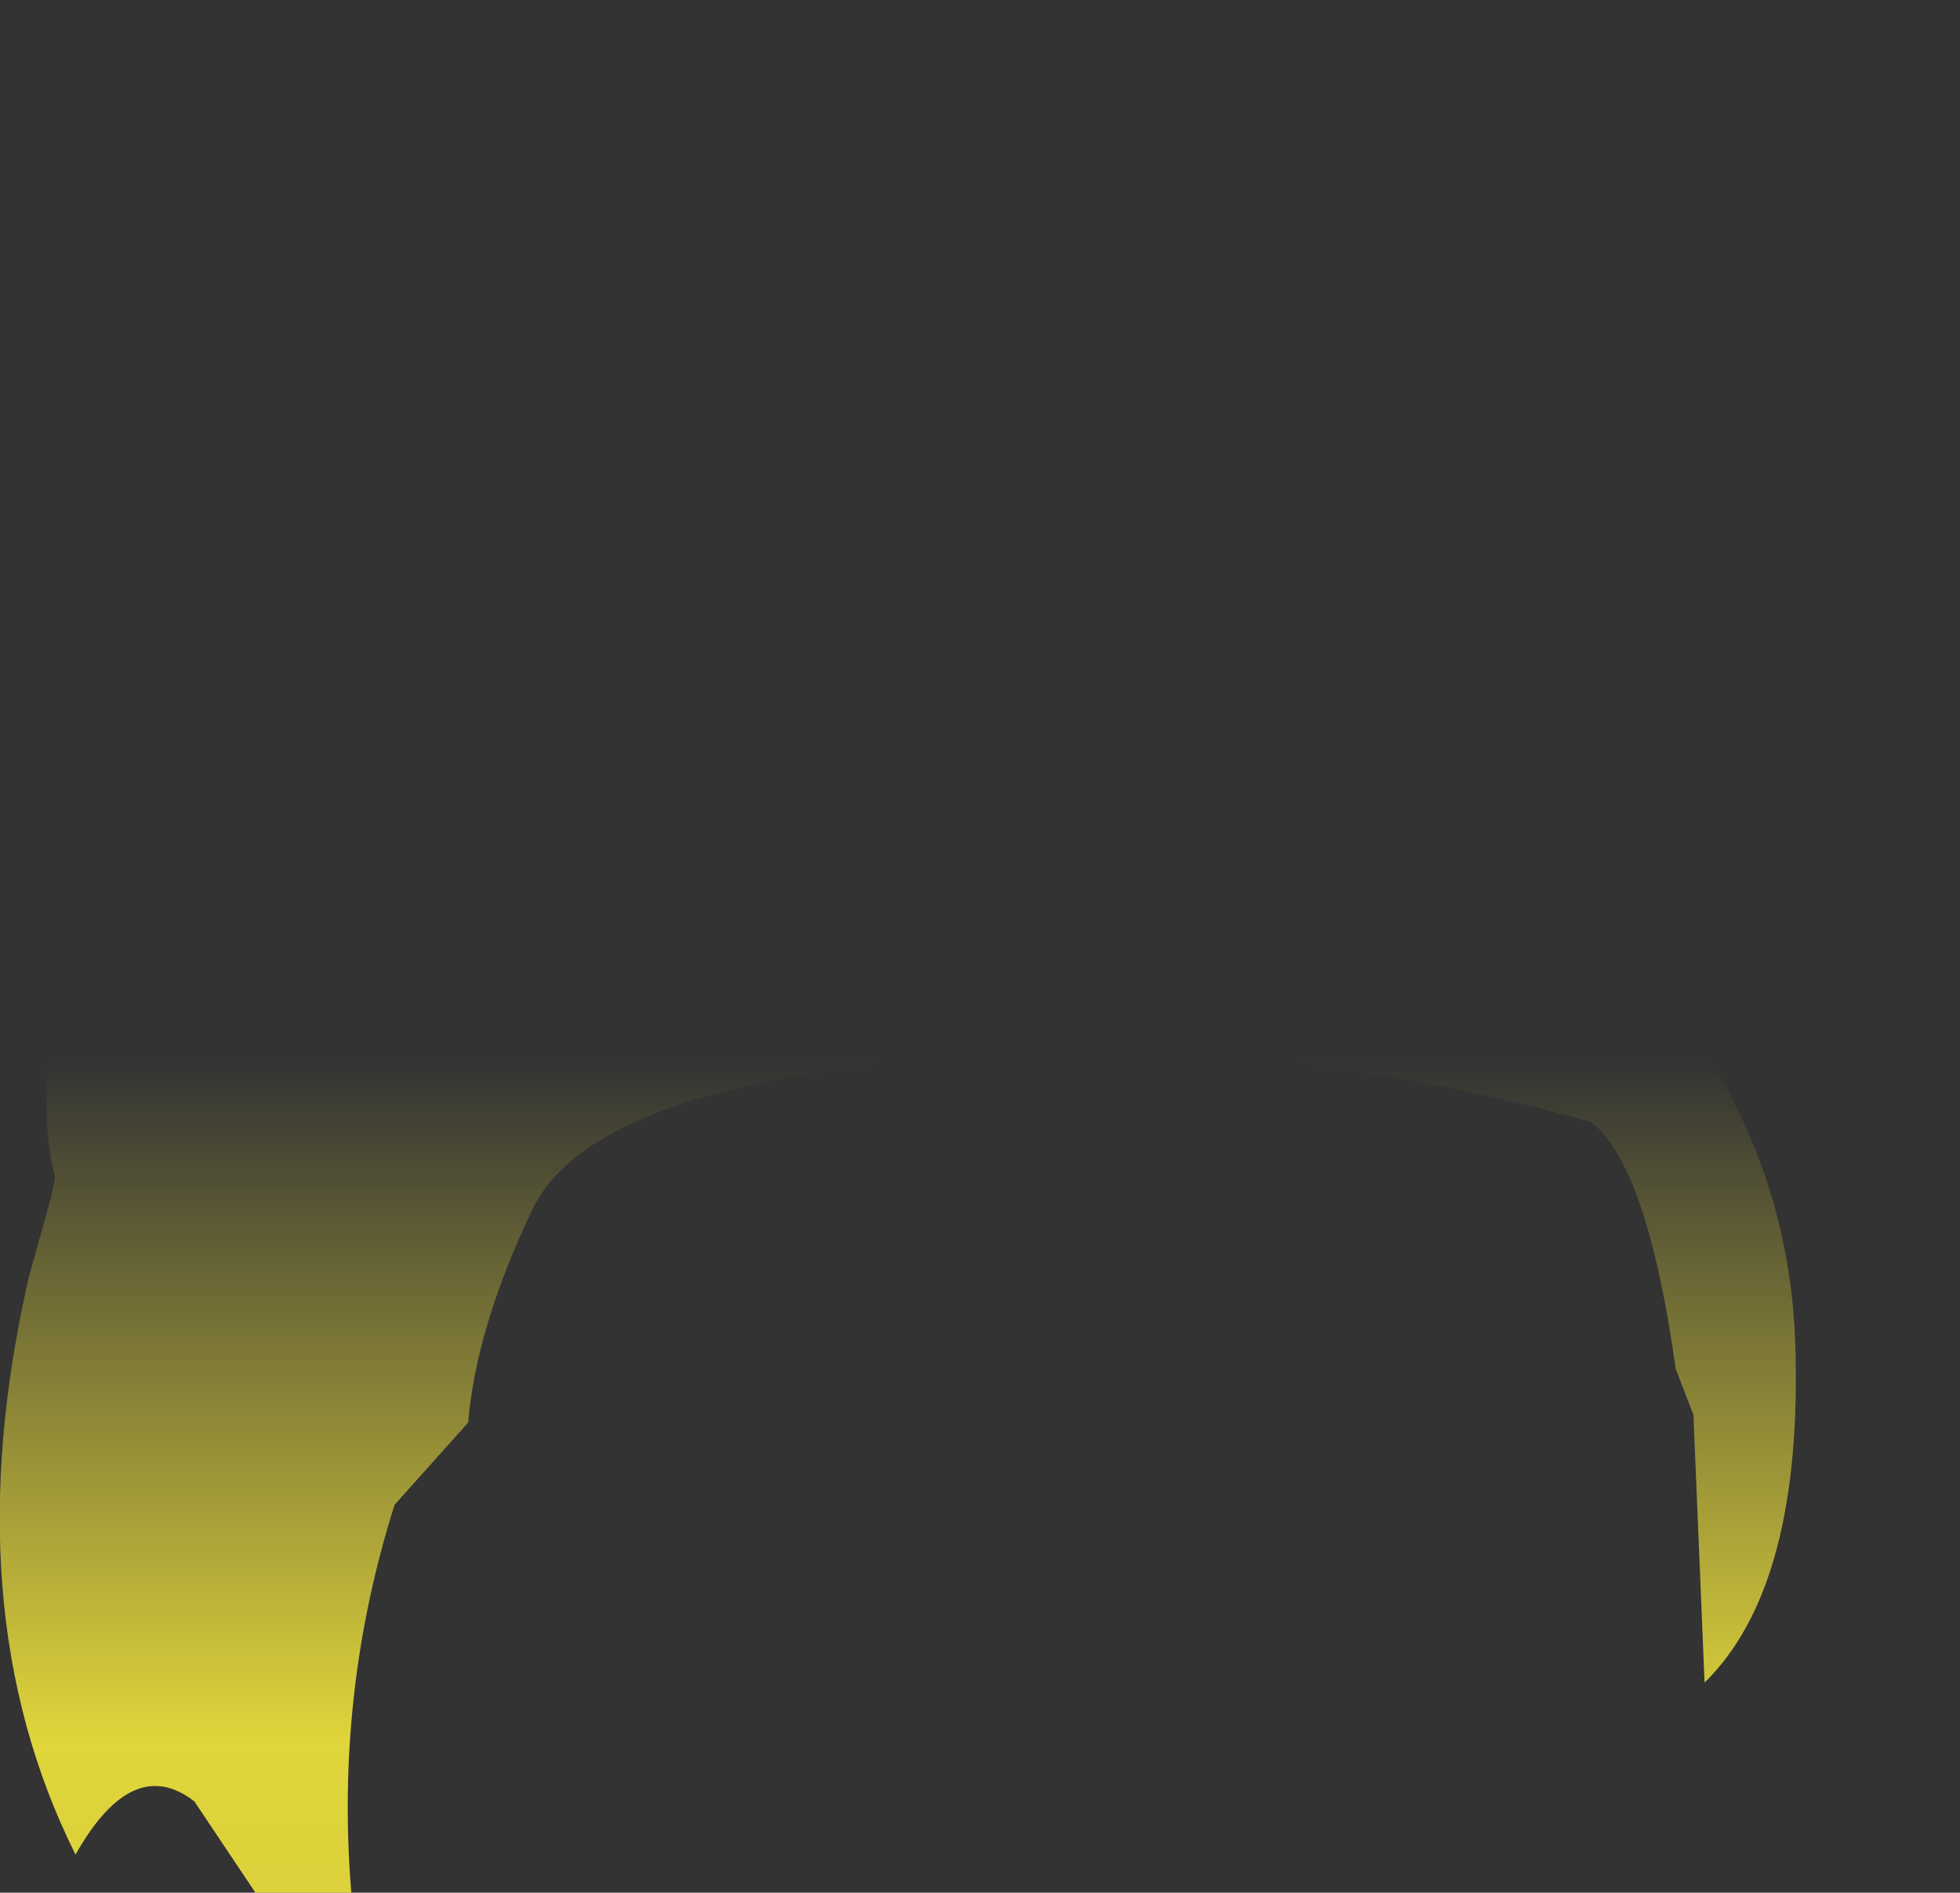 <?xml version="1.0" encoding="UTF-8" standalone="no"?>
<svg xmlns:xlink="http://www.w3.org/1999/xlink" height="144.15px" width="149.25px" xmlns="http://www.w3.org/2000/svg">
  <rect width="100%" height="100%" fill="#333333" stroke="none"/>
  <g transform="matrix(1.0, 0.0, 0.0, 1.0, 74.6, 72.1)">
    <path d="M28.8 -29.85 L36.45 -32.1 39.05 -32.7 50.9 -36.0 Q58.5 -38.35 63.35 -40.7 72.25 -45.0 74.65 -45.6 74.7 -42.7 73.75 -36.0 L72.75 -29.3 72.5 -27.9 71.25 -21.7 Q69.55 -14.4 66.95 -9.35 L65.8 -7.3 62.95 -3.1 61.2 -0.9 58.2 1.95 57.05 2.75 55.75 3.65 56.2 4.05 54.4 6.8 54.45 6.9 54.6 7.1 54.85 7.4 55.4 8.3 56.2 9.6 Q61.65 18.9 62.1 30.0 62.75 48.65 55.2 56.05 L54.35 35.65 53.0 32.15 Q50.85 16.7 46.55 13.35 20.45 6.05 -4.65 8.55 -29.75 11.0 -34.05 20.0 -38.35 29.0 -38.95 36.25 L-44.55 42.5 Q-49.1 56.85 -47.85 72.05 L-55.15 72.05 -59.8 65.1 Q-64.5 61.45 -68.85 69.15 -78.2 50.4 -72.4 25.15 L-70.7 19.05 -70.4 17.55 Q-72.0 11.95 -69.7 0.15 -67.5 -11.75 -58.6 -24.05 -49.8 -36.4 -36.7 -48.3 -23.65 -60.25 -17.7 -72.1 -13.1 -49.85 -13.65 -34.2 -13.9 -26.95 -15.75 -22.45 -10.75 -22.7 -9.1 -25.25 -8.75 -23.05 -9.2 -21.25 -2.8 -21.6 4.65 -21.0 L7.85 -20.75 10.9 -20.45 11.25 -20.4 13.85 -19.8 Q16.15 -23.5 21.0 -26.35 24.3 -28.3 28.8 -29.85 M47.9 -0.9 L50.65 2.0 50.75 1.95 52.2 0.95 49.2 -0.9 46.45 -2.3 47.9 -0.9" fill="url(#gradient0)" fill-rule="evenodd" stroke="none"/>
  </g>
  <defs>
    <linearGradient gradientTransform="matrix(0.0, 0.083, -0.091, 0.0, 0.05, 76.7)" gradientUnits="userSpaceOnUse" id="gradient0" spreadMethod="pad" x1="-819.2" x2="819.2">
      <stop offset="0.0" stop-color="#fff23c" stop-opacity="0.0"/>
      <stop offset="0.38" stop-color="#fff23c" stop-opacity="0.847"/>
      <stop offset="0.604" stop-color="#fff23c" stop-opacity="0.8"/>
      <stop offset="1.0" stop-color="#fff23c" stop-opacity="0.0"/>
    </linearGradient>
  </defs>
</svg>
